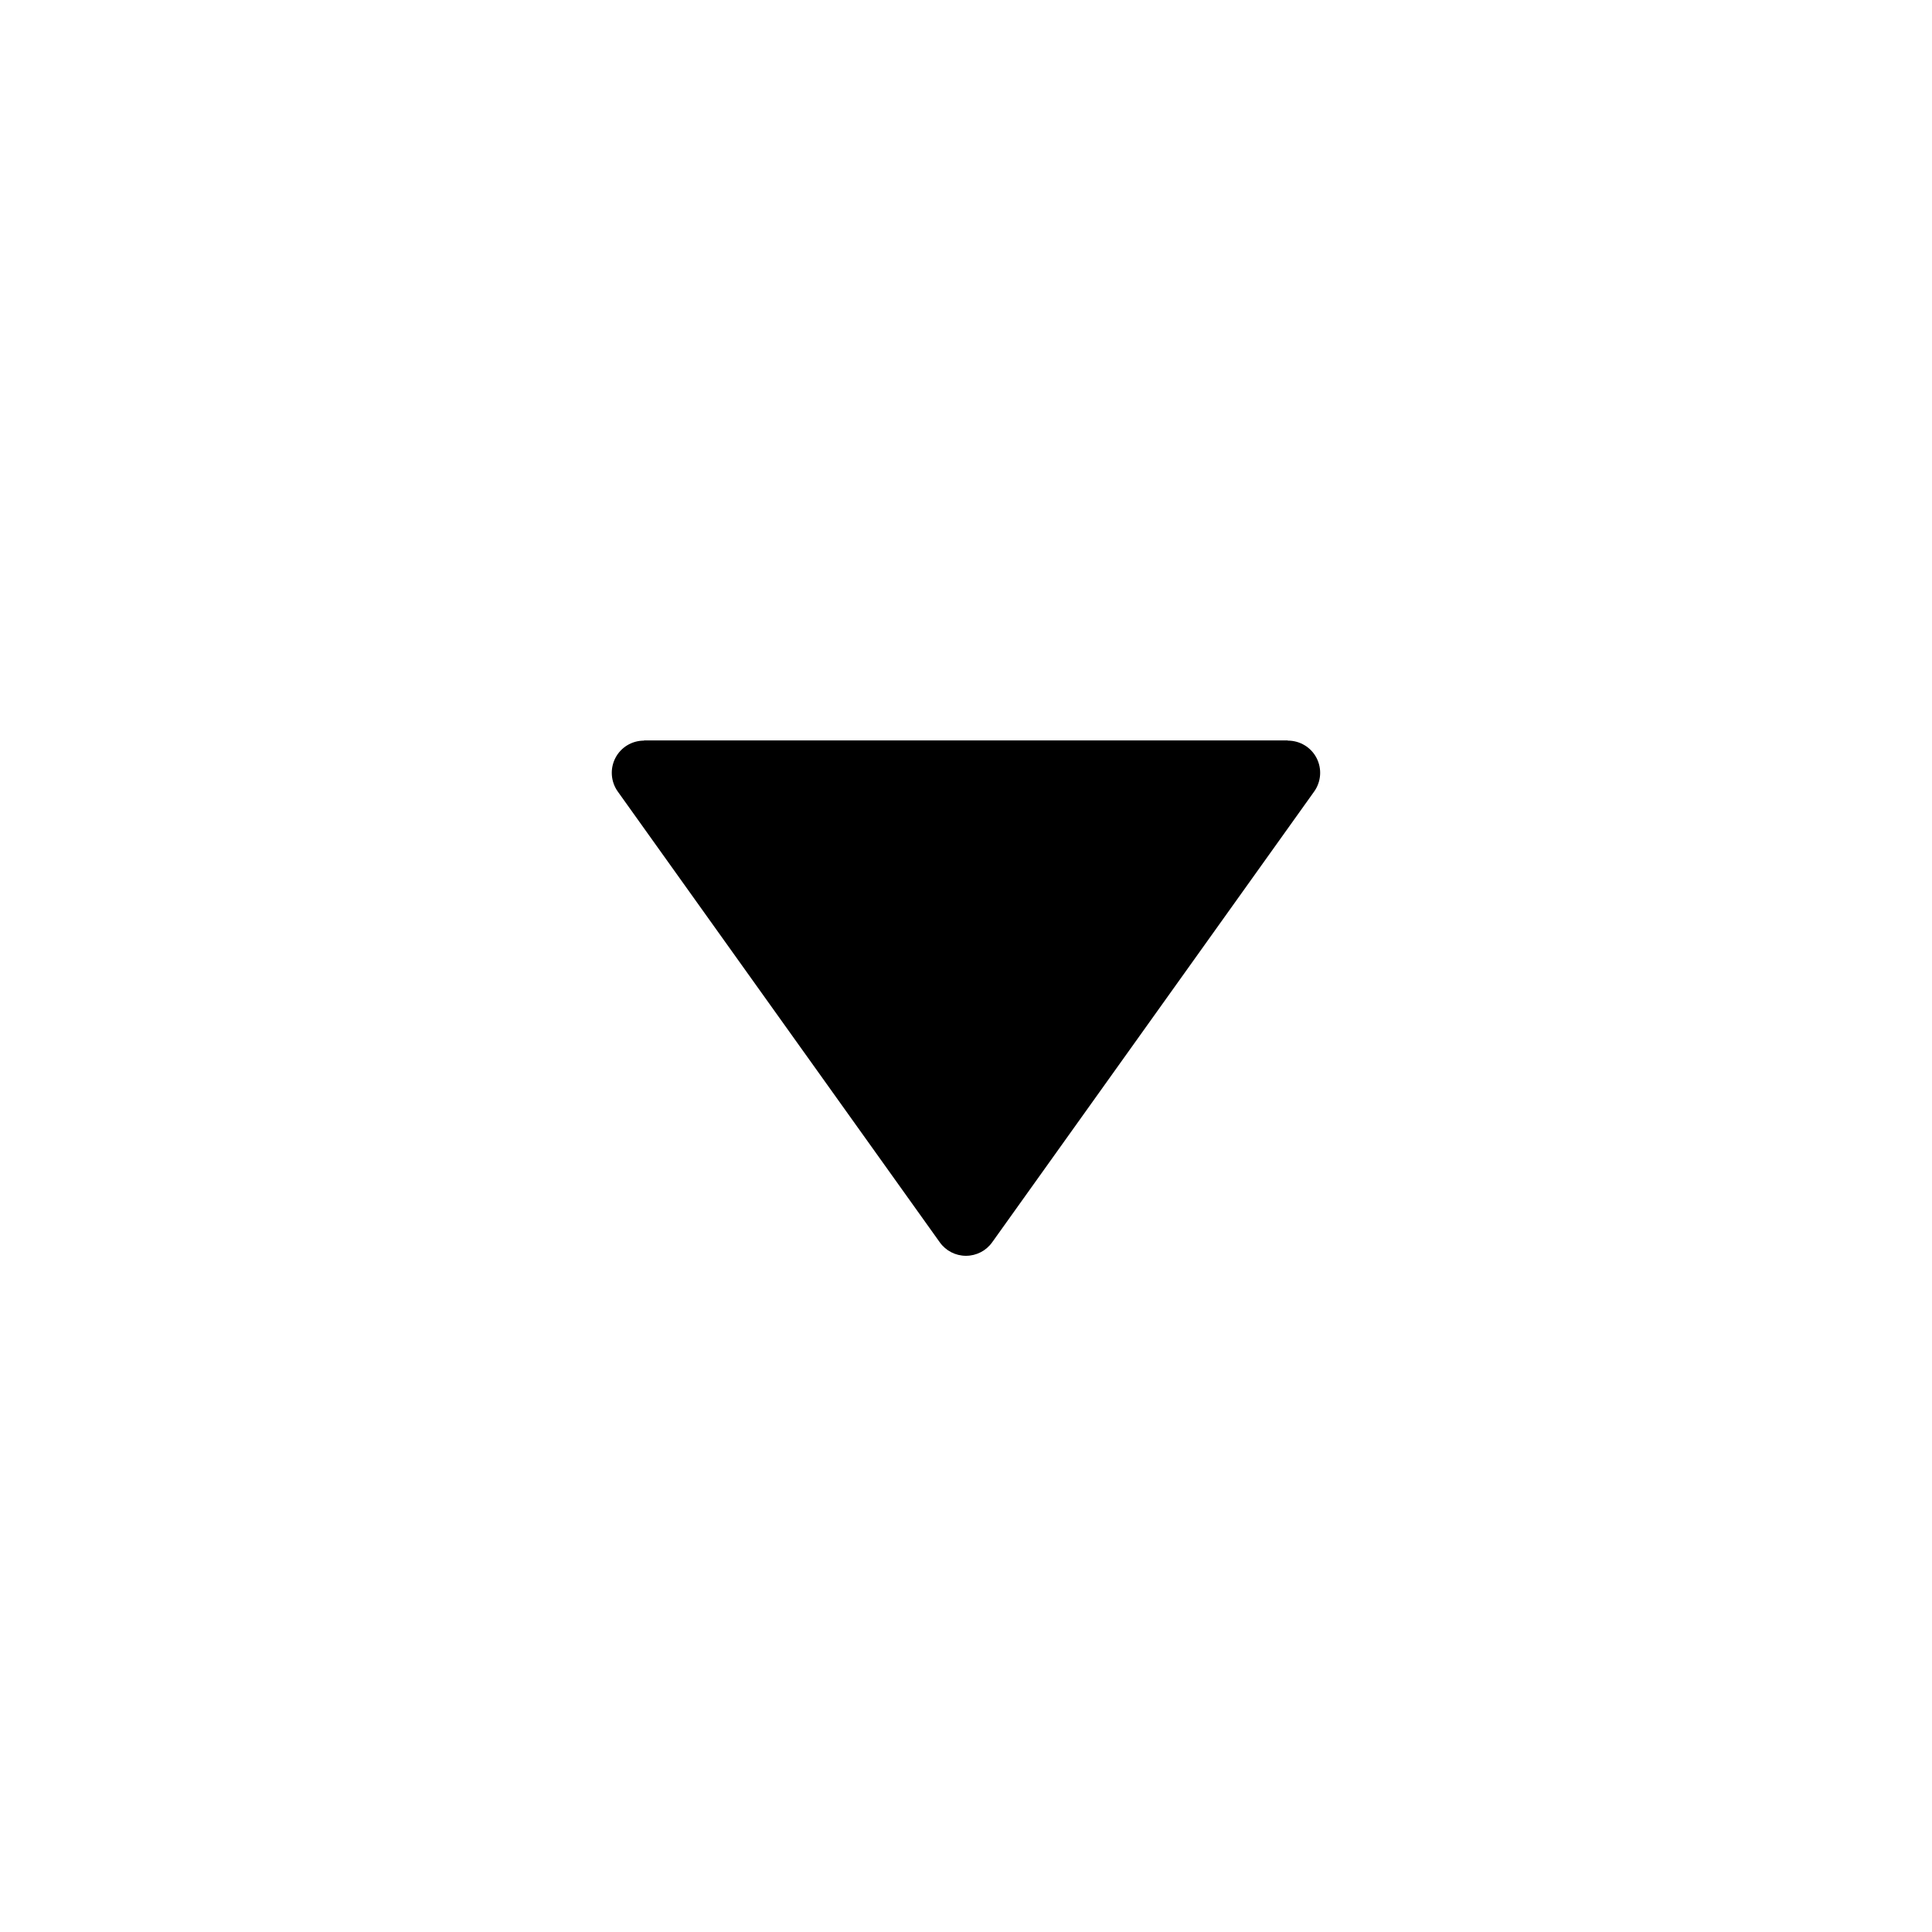 <svg width="32" height="32" viewBox="0 0 32 32" fill="none" xmlns="http://www.w3.org/2000/svg">
<path d="M15.997 12.267C18.08 12.267 21.331 12.267 21.331 12.267L15.997 19.733L10.664 12.267C10.664 12.267 13.915 12.267 15.997 12.267Z" fill="black"/>
<path fill-rule="evenodd" clip-rule="evenodd" d="M10.192 12.556C10.283 12.378 10.466 12.267 10.666 12.267H21.332C21.532 12.267 21.716 12.378 21.807 12.556C21.898 12.733 21.883 12.947 21.767 13.11L16.433 20.577C16.333 20.717 16.172 20.8 15.999 20.8C15.827 20.8 15.666 20.717 15.566 20.577L10.232 13.11C10.116 12.947 10.101 12.733 10.192 12.556ZM20.296 13.333H11.703L15.999 19.349L20.296 13.333Z" fill="black"/>
</svg>
